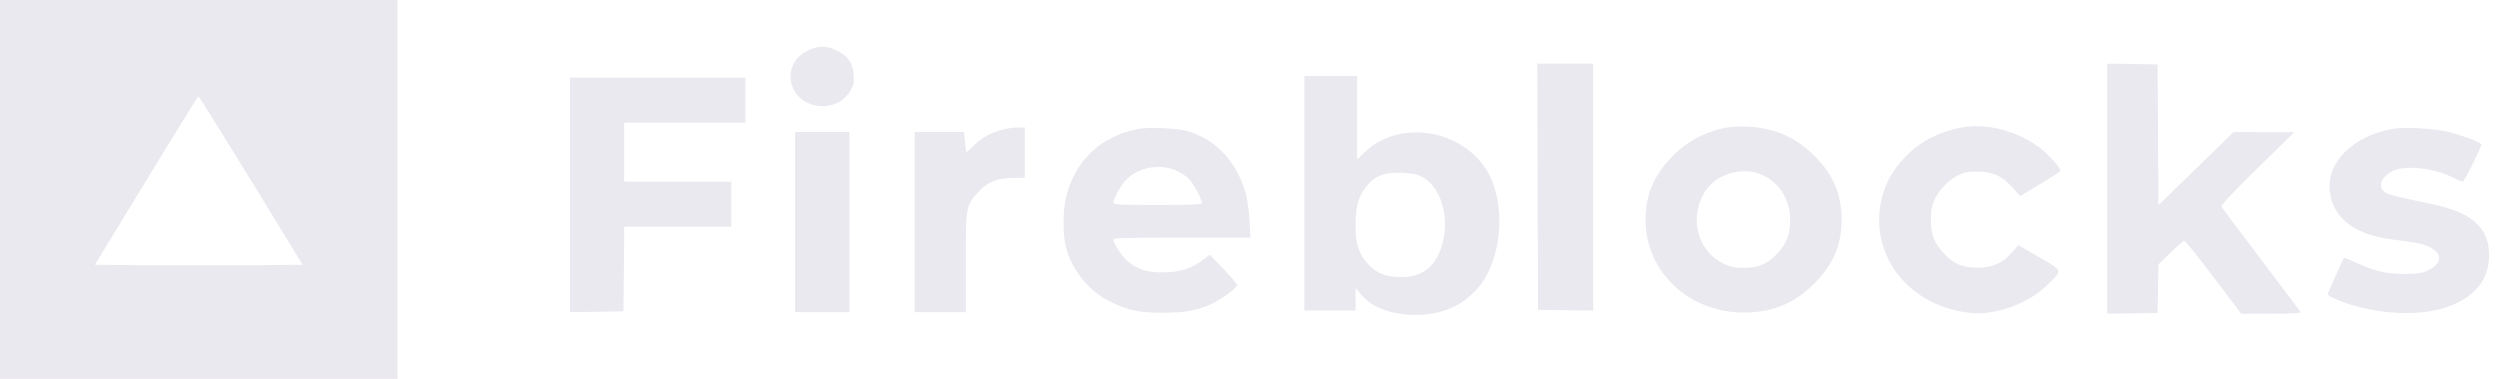 <?xml version="1.0" standalone="no"?>
<!DOCTYPE svg PUBLIC "-//W3C//DTD SVG 20010904//EN"
 "http://www.w3.org/TR/2001/REC-SVG-20010904/DTD/svg10.dtd">
<svg version="1.0" xmlns="http://www.w3.org/2000/svg"
 width="1610pt" height="244pt" viewBox="0 0 1610 244"
 preserveAspectRatio="xMidYMid meet">

<g transform="translate(0,244) scale(0.1,-0.1)"
fill="#ebe9f0" stroke="none">
<path d="M0 1220 l0 -1220 1280 0 1280 0 0 1220 0 1220 -1280 0 -1280 0 0
-1220z m1617 57 l332 -542 -334 -3 c-184 -1 -486 -1 -670 0 l-334 3 52 85 c29
47 178 291 331 543 153 251 281 457 284 457 4 -1 156 -245 339 -543z"/>
<path d="M5229 2126 c-93 -33 -145 -108 -137 -196 18 -184 278 -240 380 -81
26 41 29 53 26 107 -5 78 -38 126 -112 160 -57 27 -103 30 -157 10z"/>
<path d="M9902 1238 l3 -793 178 -3 177 -2 0 795 0 795 -180 0 -180 0 2 -792z"/>
<path d="M13570 1225 l0 -805 163 2 162 3 3 156 2 156 79 77 c43 42 83 76 88
76 6 0 90 -106 188 -235 l178 -235 194 0 c153 0 193 3 187 13 -4 6 -118 158
-253 336 -135 179 -250 331 -254 339 -6 10 57 77 230 247 l238 234 -195 0
-196 1 -242 -236 -242 -235 -2 453 -3 453 -162 3 -163 2 0 -805z"/>
<path d="M8400 1195 l0 -755 165 0 165 0 0 73 1 72 31 -38 c65 -79 172 -125
313 -134 159 -9 294 33 395 124 68 61 106 119 141 213 73 201 56 449 -41 601
-168 261 -565 318 -780 110 l-50 -47 0 268 0 268 -170 0 -170 0 0 -755z m756
107 c109 -56 169 -217 144 -380 -28 -172 -120 -265 -265 -266 -102 -1 -161 19
-216 74 -64 64 -89 134 -89 250 0 116 14 179 53 237 60 88 121 115 247 110 62
-3 96 -9 126 -25z"/>
<path d="M3670 1185 l0 -755 173 2 172 3 3 272 2 273 345 0 345 0 0 145 0 145
-345 0 -345 0 0 190 0 190 390 0 390 0 0 145 0 145 -565 0 -565 0 0 -755z"/>
<path d="M11130 1620 c-140 -22 -269 -90 -368 -195 -113 -118 -165 -245 -165
-400 0 -335 279 -598 633 -598 184 0 326 58 455 188 121 121 175 247 175 410
0 165 -53 289 -174 410 -122 121 -252 179 -425 189 -42 3 -101 1 -131 -4z
m224 -309 c106 -52 168 -149 174 -271 5 -98 -21 -171 -84 -235 -63 -65 -121
-90 -214 -90 -62 0 -85 5 -132 28 -174 86 -225 312 -108 477 76 107 244 149
364 91z"/>
<path d="M12645 1621 c-145 -24 -270 -86 -365 -181 -109 -108 -166 -231 -177
-376 -23 -325 227 -600 583 -639 161 -18 374 58 496 177 104 101 107 91 -49
181 l-135 78 -40 -46 c-63 -71 -126 -99 -223 -99 -96 0 -158 27 -219 94 -60
67 -81 122 -81 215 0 60 6 91 22 126 29 64 87 125 147 157 43 22 64 27 131 27
99 0 160 -29 228 -106 l46 -52 130 78 c72 42 131 81 131 85 0 18 -80 108 -131
146 -141 108 -334 161 -494 135z"/>
<path d="M6453 1605 c-75 -21 -126 -49 -180 -100 -26 -25 -47 -45 -49 -45 -1
0 -5 29 -9 65 l-7 65 -159 0 -159 0 0 -580 0 -580 165 0 165 0 0 322 c0 362
-1 359 80 451 55 63 124 91 222 91 l78 1 0 163 0 162 -47 -1 c-27 0 -72 -7
-100 -14z"/>
<path d="M7332 1610 c-241 -44 -412 -206 -468 -445 -20 -89 -20 -241 1 -319
39 -148 151 -284 285 -349 117 -57 185 -71 340 -71 144 0 219 14 315 58 64 30
167 106 163 122 -2 6 -42 53 -90 103 l-87 91 -45 -34 c-75 -57 -146 -79 -256
-80 -102 -1 -156 16 -227 70 -32 25 -93 117 -93 142 0 9 95 12 441 12 l442 0
-6 108 c-3 59 -13 134 -22 167 -55 208 -189 354 -375 410 -66 19 -244 28 -318
15z m259 -276 c26 -13 59 -38 74 -56 29 -34 75 -123 75 -145 0 -10 -64 -13
-285 -13 -221 0 -285 3 -285 13 0 27 50 116 82 149 86 86 229 108 339 52z"/>
<path d="M15408 1610 c-257 -47 -424 -213 -404 -401 17 -168 153 -276 387
-309 41 -6 108 -15 150 -21 176 -25 224 -122 91 -182 -38 -17 -66 -21 -147
-21 -117 0 -195 18 -308 71 -42 20 -79 34 -81 32 -6 -6 -106 -227 -106 -234 0
-13 114 -60 197 -81 448 -113 821 19 841 298 9 123 -25 204 -113 267 -71 51
-151 78 -339 115 -96 19 -189 42 -205 51 -60 31 -47 95 29 139 78 46 270 27
400 -39 27 -14 54 -25 60 -25 10 0 120 220 120 240 0 12 -122 58 -214 81 -91
22 -286 33 -358 19z"/>
<path d="M5120 1010 l0 -580 175 0 175 0 0 580 0 580 -175 0 -175 0 0 -580z"/>
</g>
</svg>
